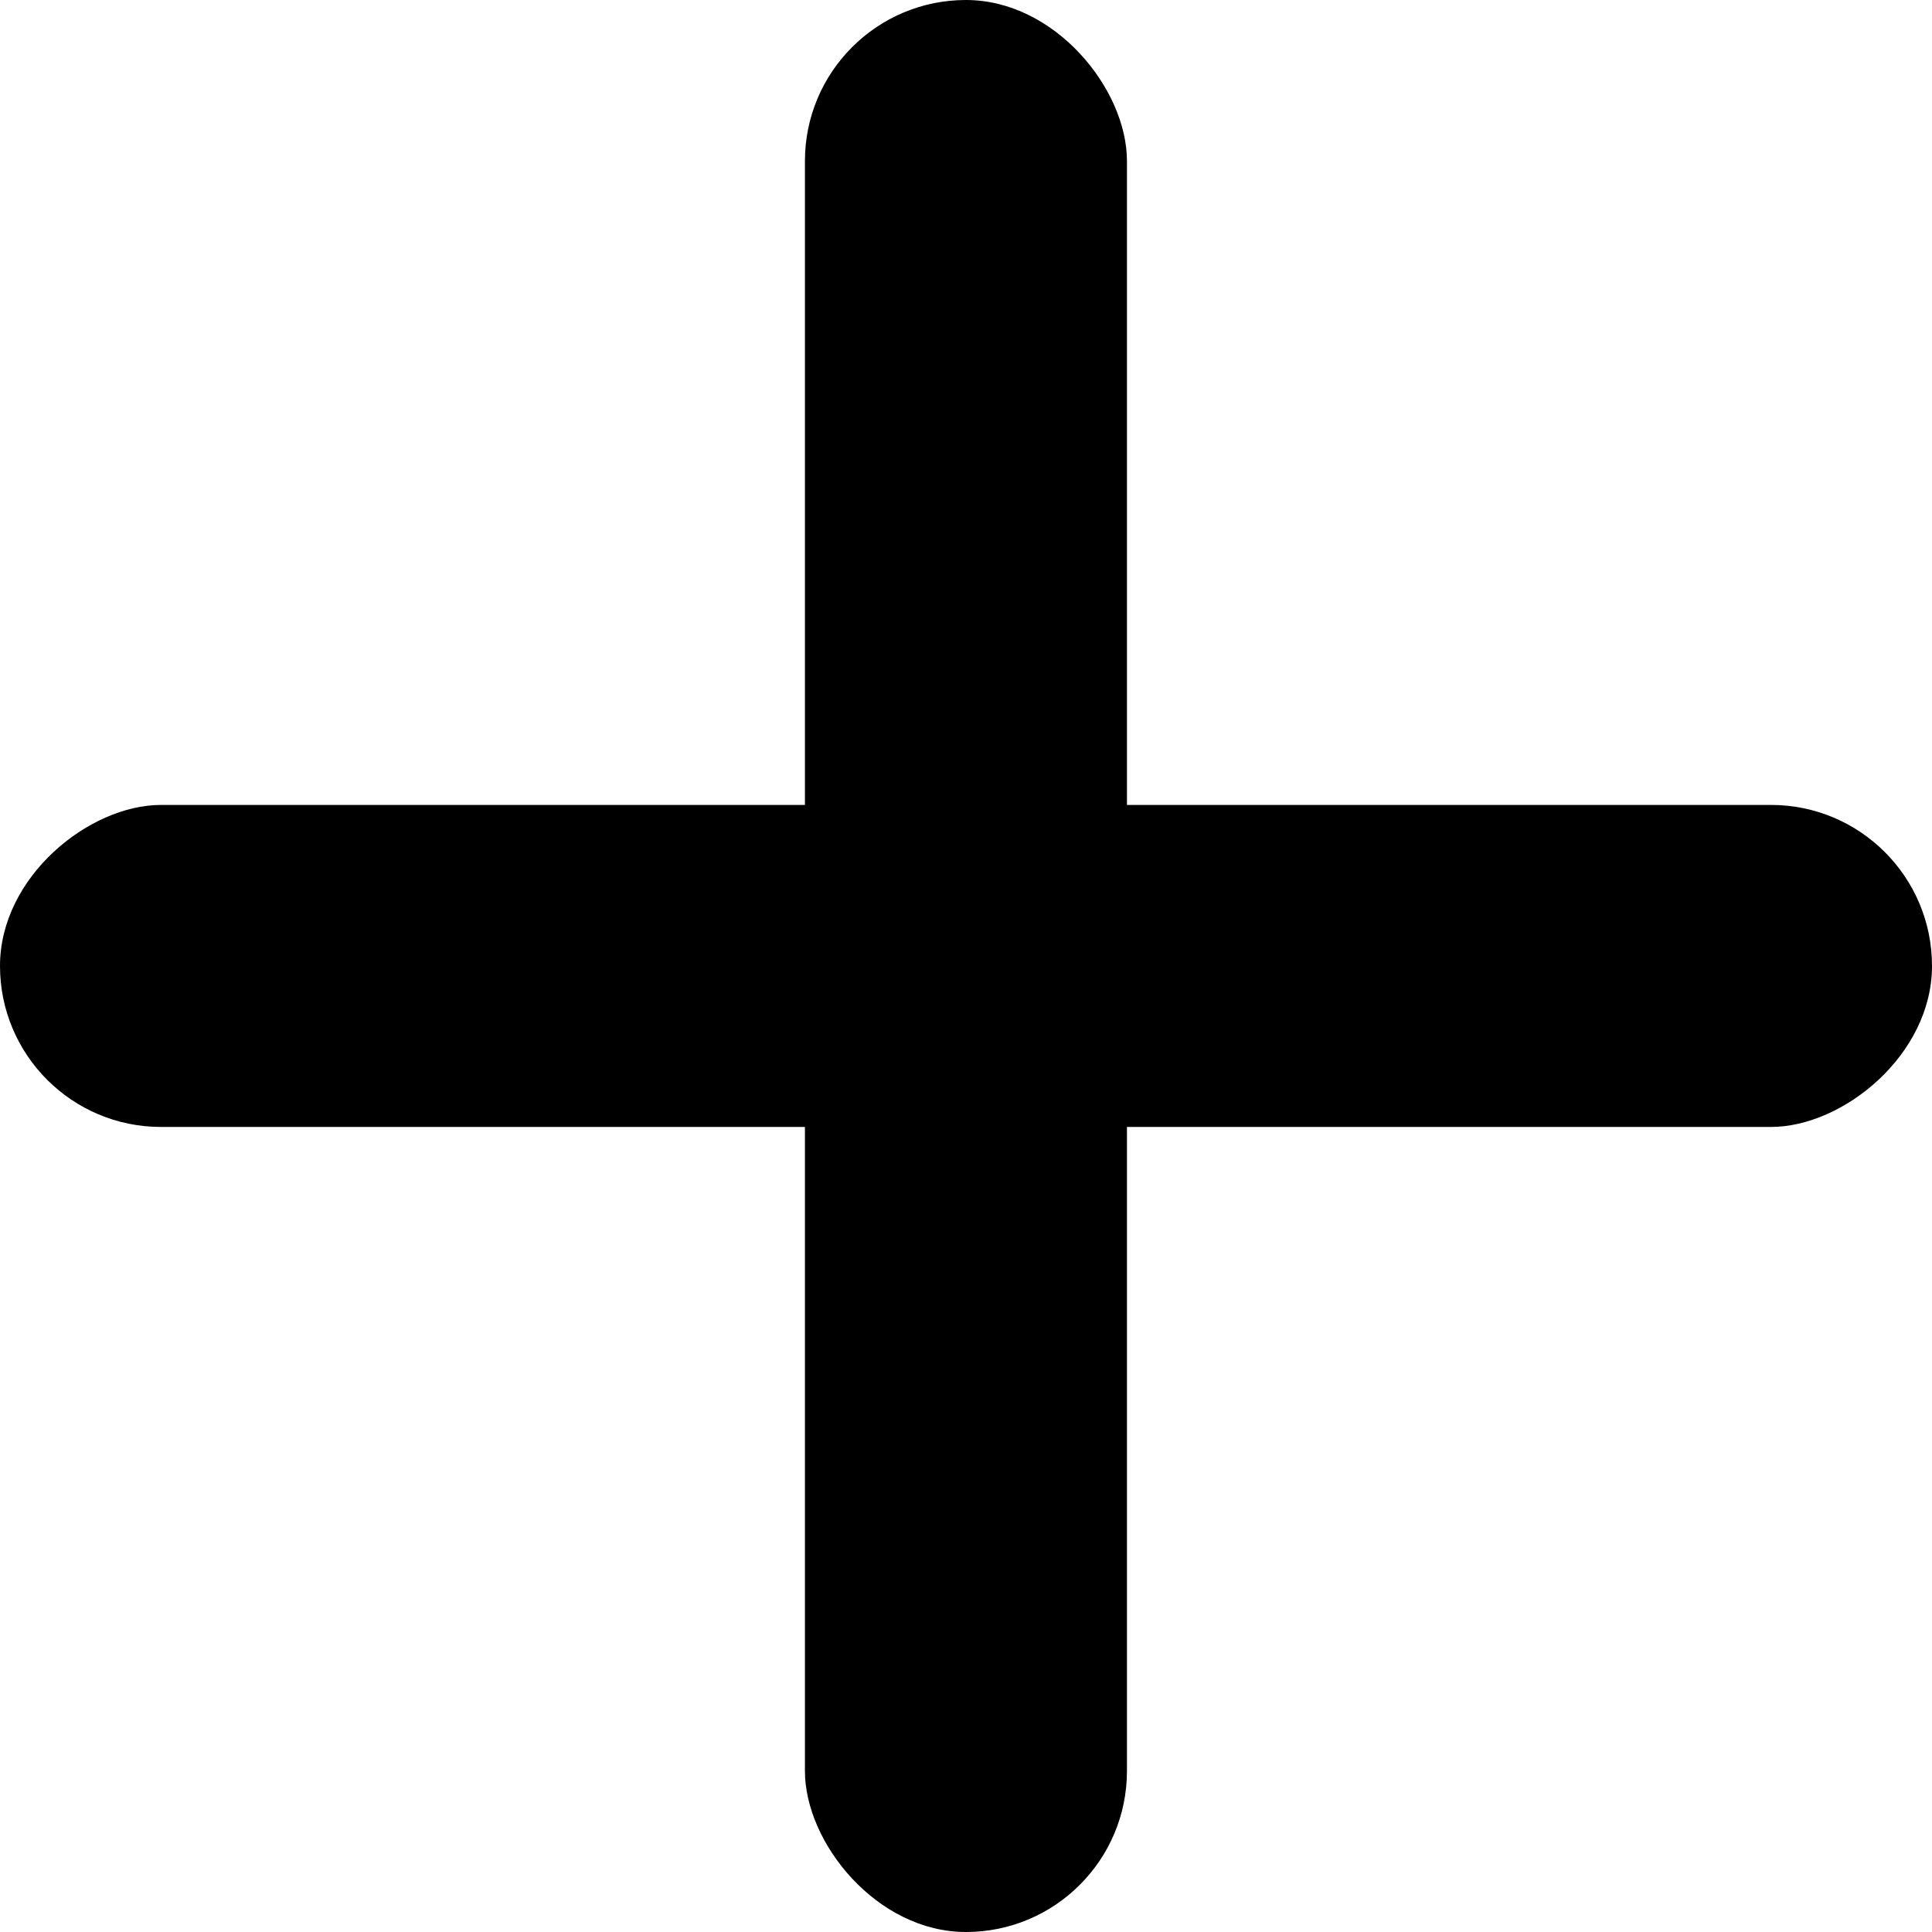 <svg xmlns="http://www.w3.org/2000/svg" width="16.667" height="16.667" viewBox="0 0 16.667 16.667">
    <rect id="Rectangle_2" data-name="Rectangle 2" width="2.778" height="16.667" rx="1.389" transform="translate(6.944)" fill="#000"/>
    <rect id="Rectangle_3" data-name="Rectangle 3" width="2.778" height="16.667" rx="1.389" transform="translate(0 9.722) rotate(-90)" fill="#000"/>
  </svg>
  